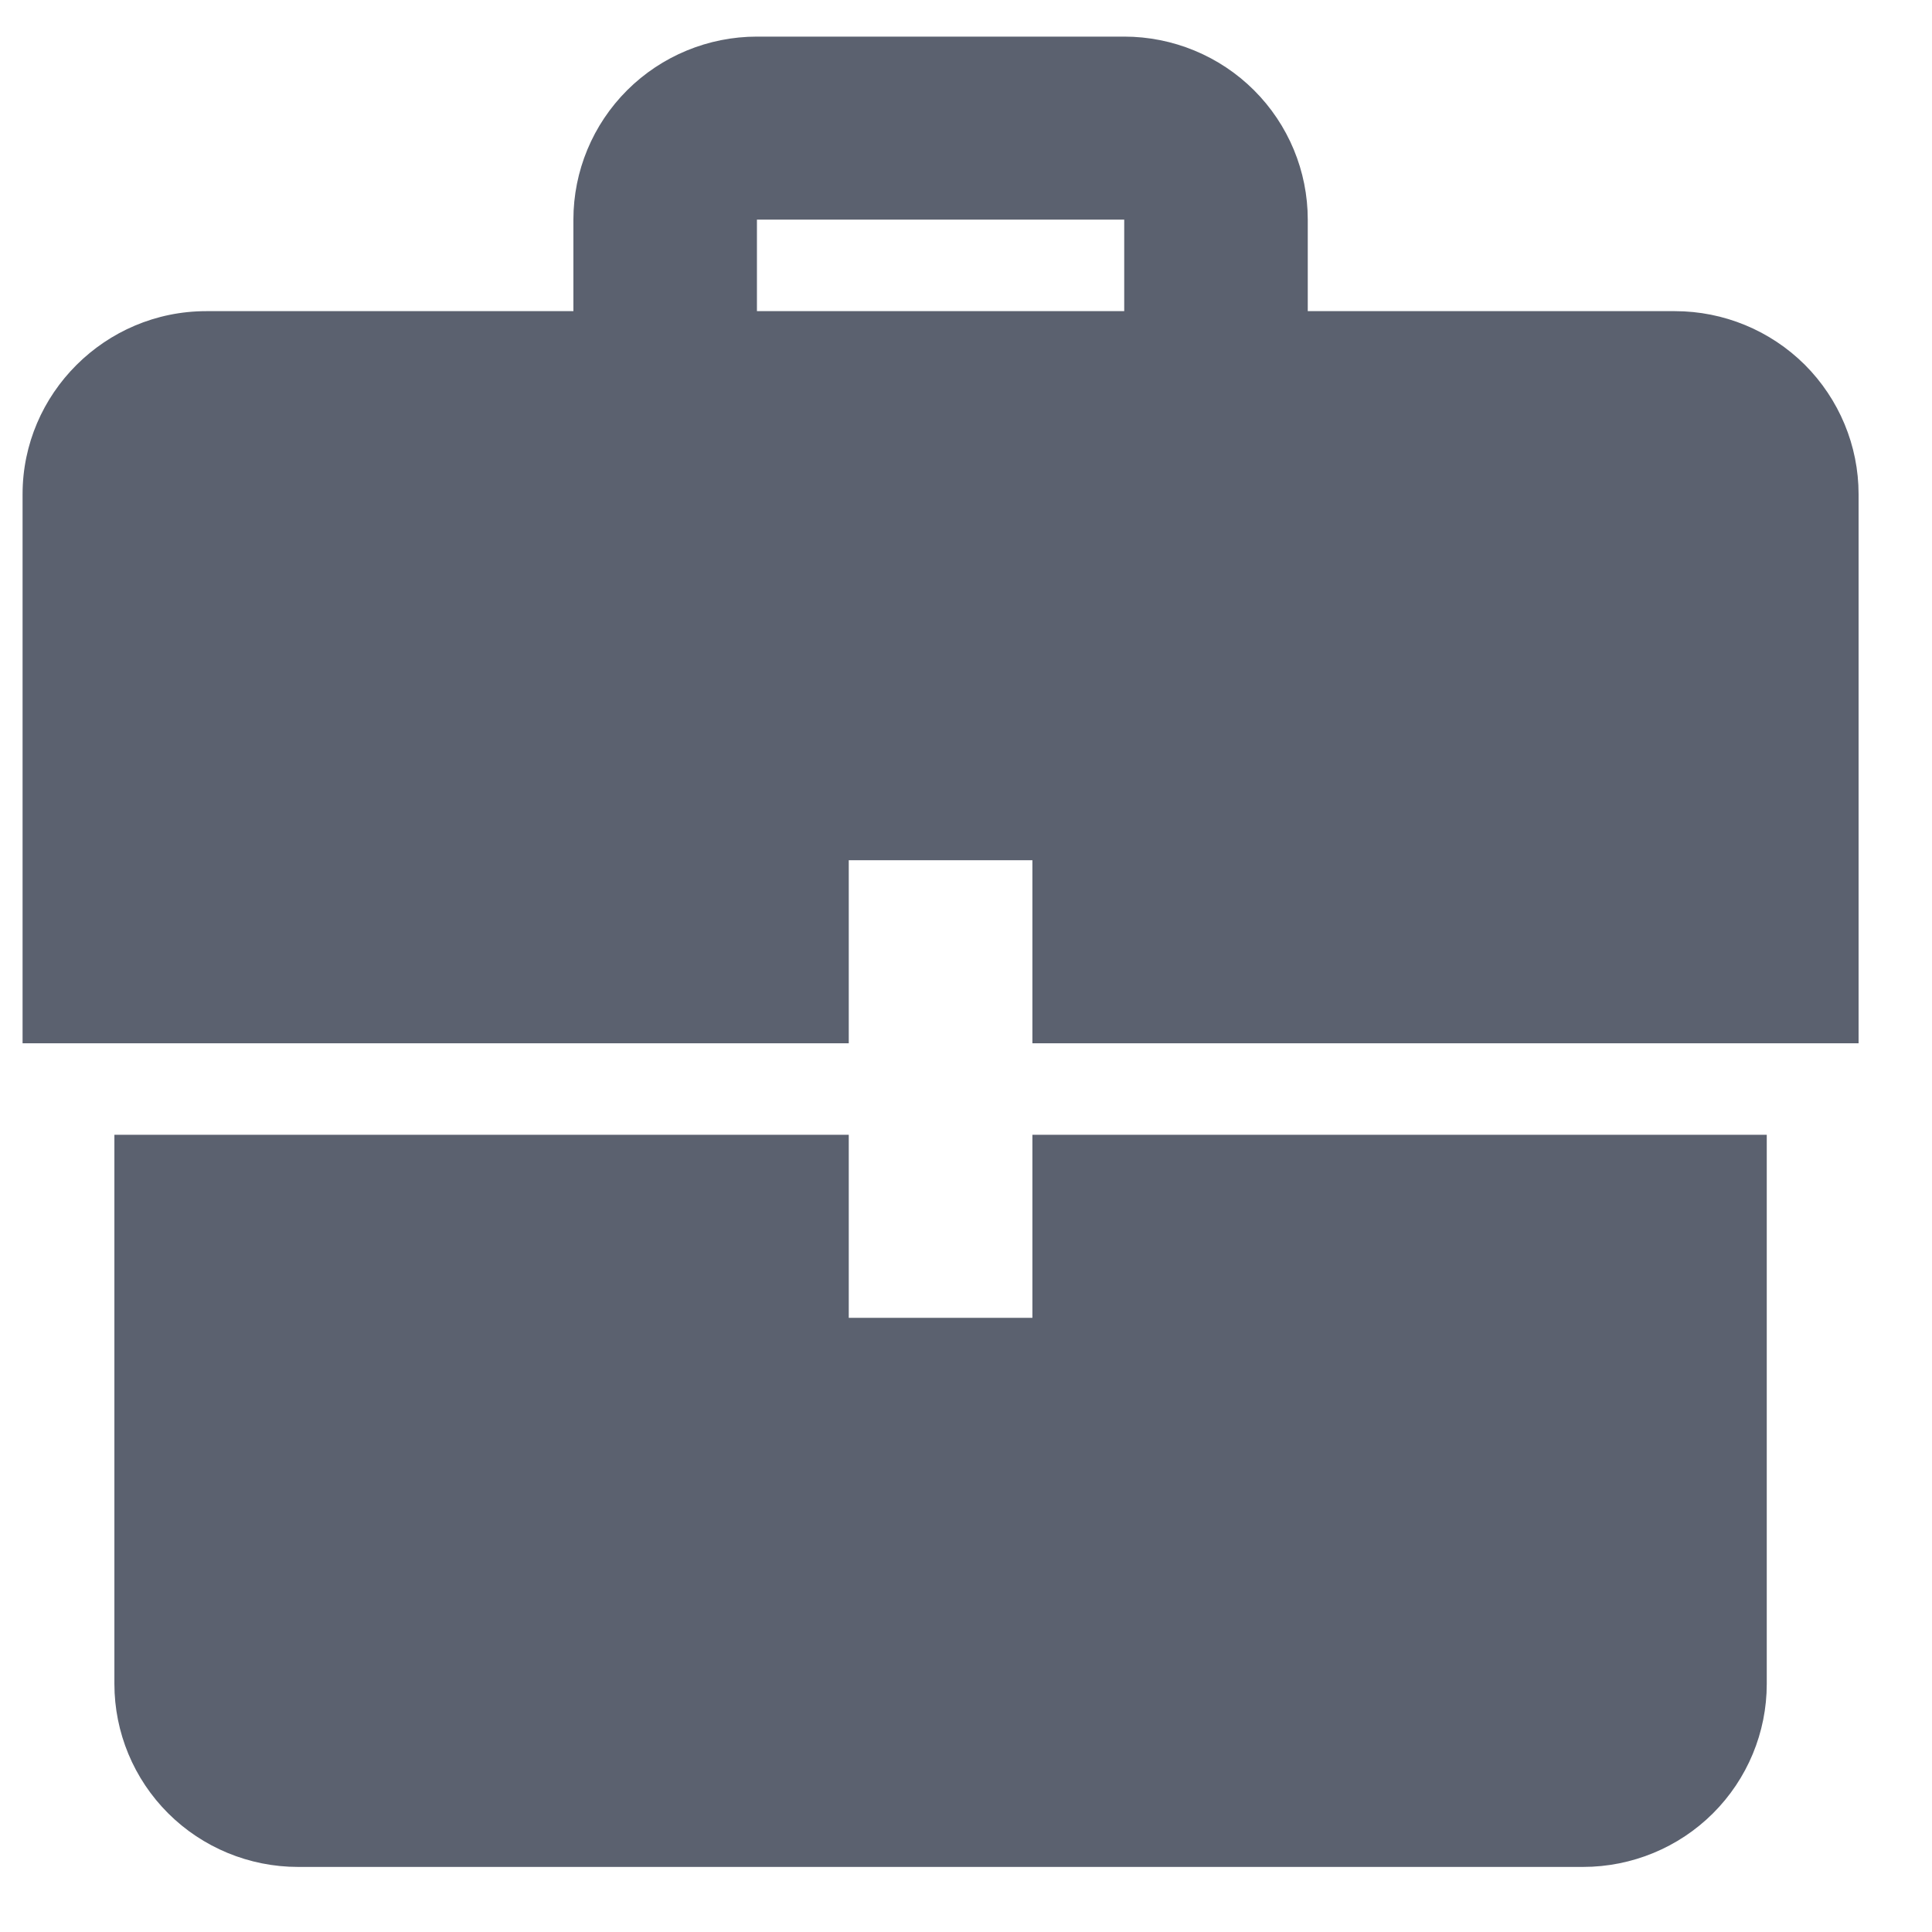 <svg width="19" height="19" viewBox="0 0 19 19" fill="none" xmlns="http://www.w3.org/2000/svg">
<path d="M8.347 11.16H1.125V16.56C1.125 17.037 1.315 17.495 1.654 17.833C1.992 18.17 2.452 18.36 2.93 18.36H15.569C16.048 18.36 16.508 18.17 16.846 17.833C17.185 17.495 17.375 17.037 17.375 16.56V11.16H10.153V12.96H8.347V11.16ZM8.347 10.26H0.222V4.86C0.222 3.87 1.035 3.06 2.028 3.06H5.639V2.16C5.639 1.683 5.829 1.225 6.168 0.887C6.506 0.55 6.966 0.36 7.444 0.36L11.056 0.36C11.534 0.36 11.994 0.55 12.332 0.887C12.671 1.225 12.861 1.683 12.861 2.16V3.06H16.472C16.951 3.06 17.41 3.25 17.749 3.587C18.087 3.925 18.278 4.383 18.278 4.86V10.26H10.153V8.46H8.347V10.26ZM11.056 3.06V2.16H7.444V3.06H11.056Z" fill="#5B616F"/>
</svg>
